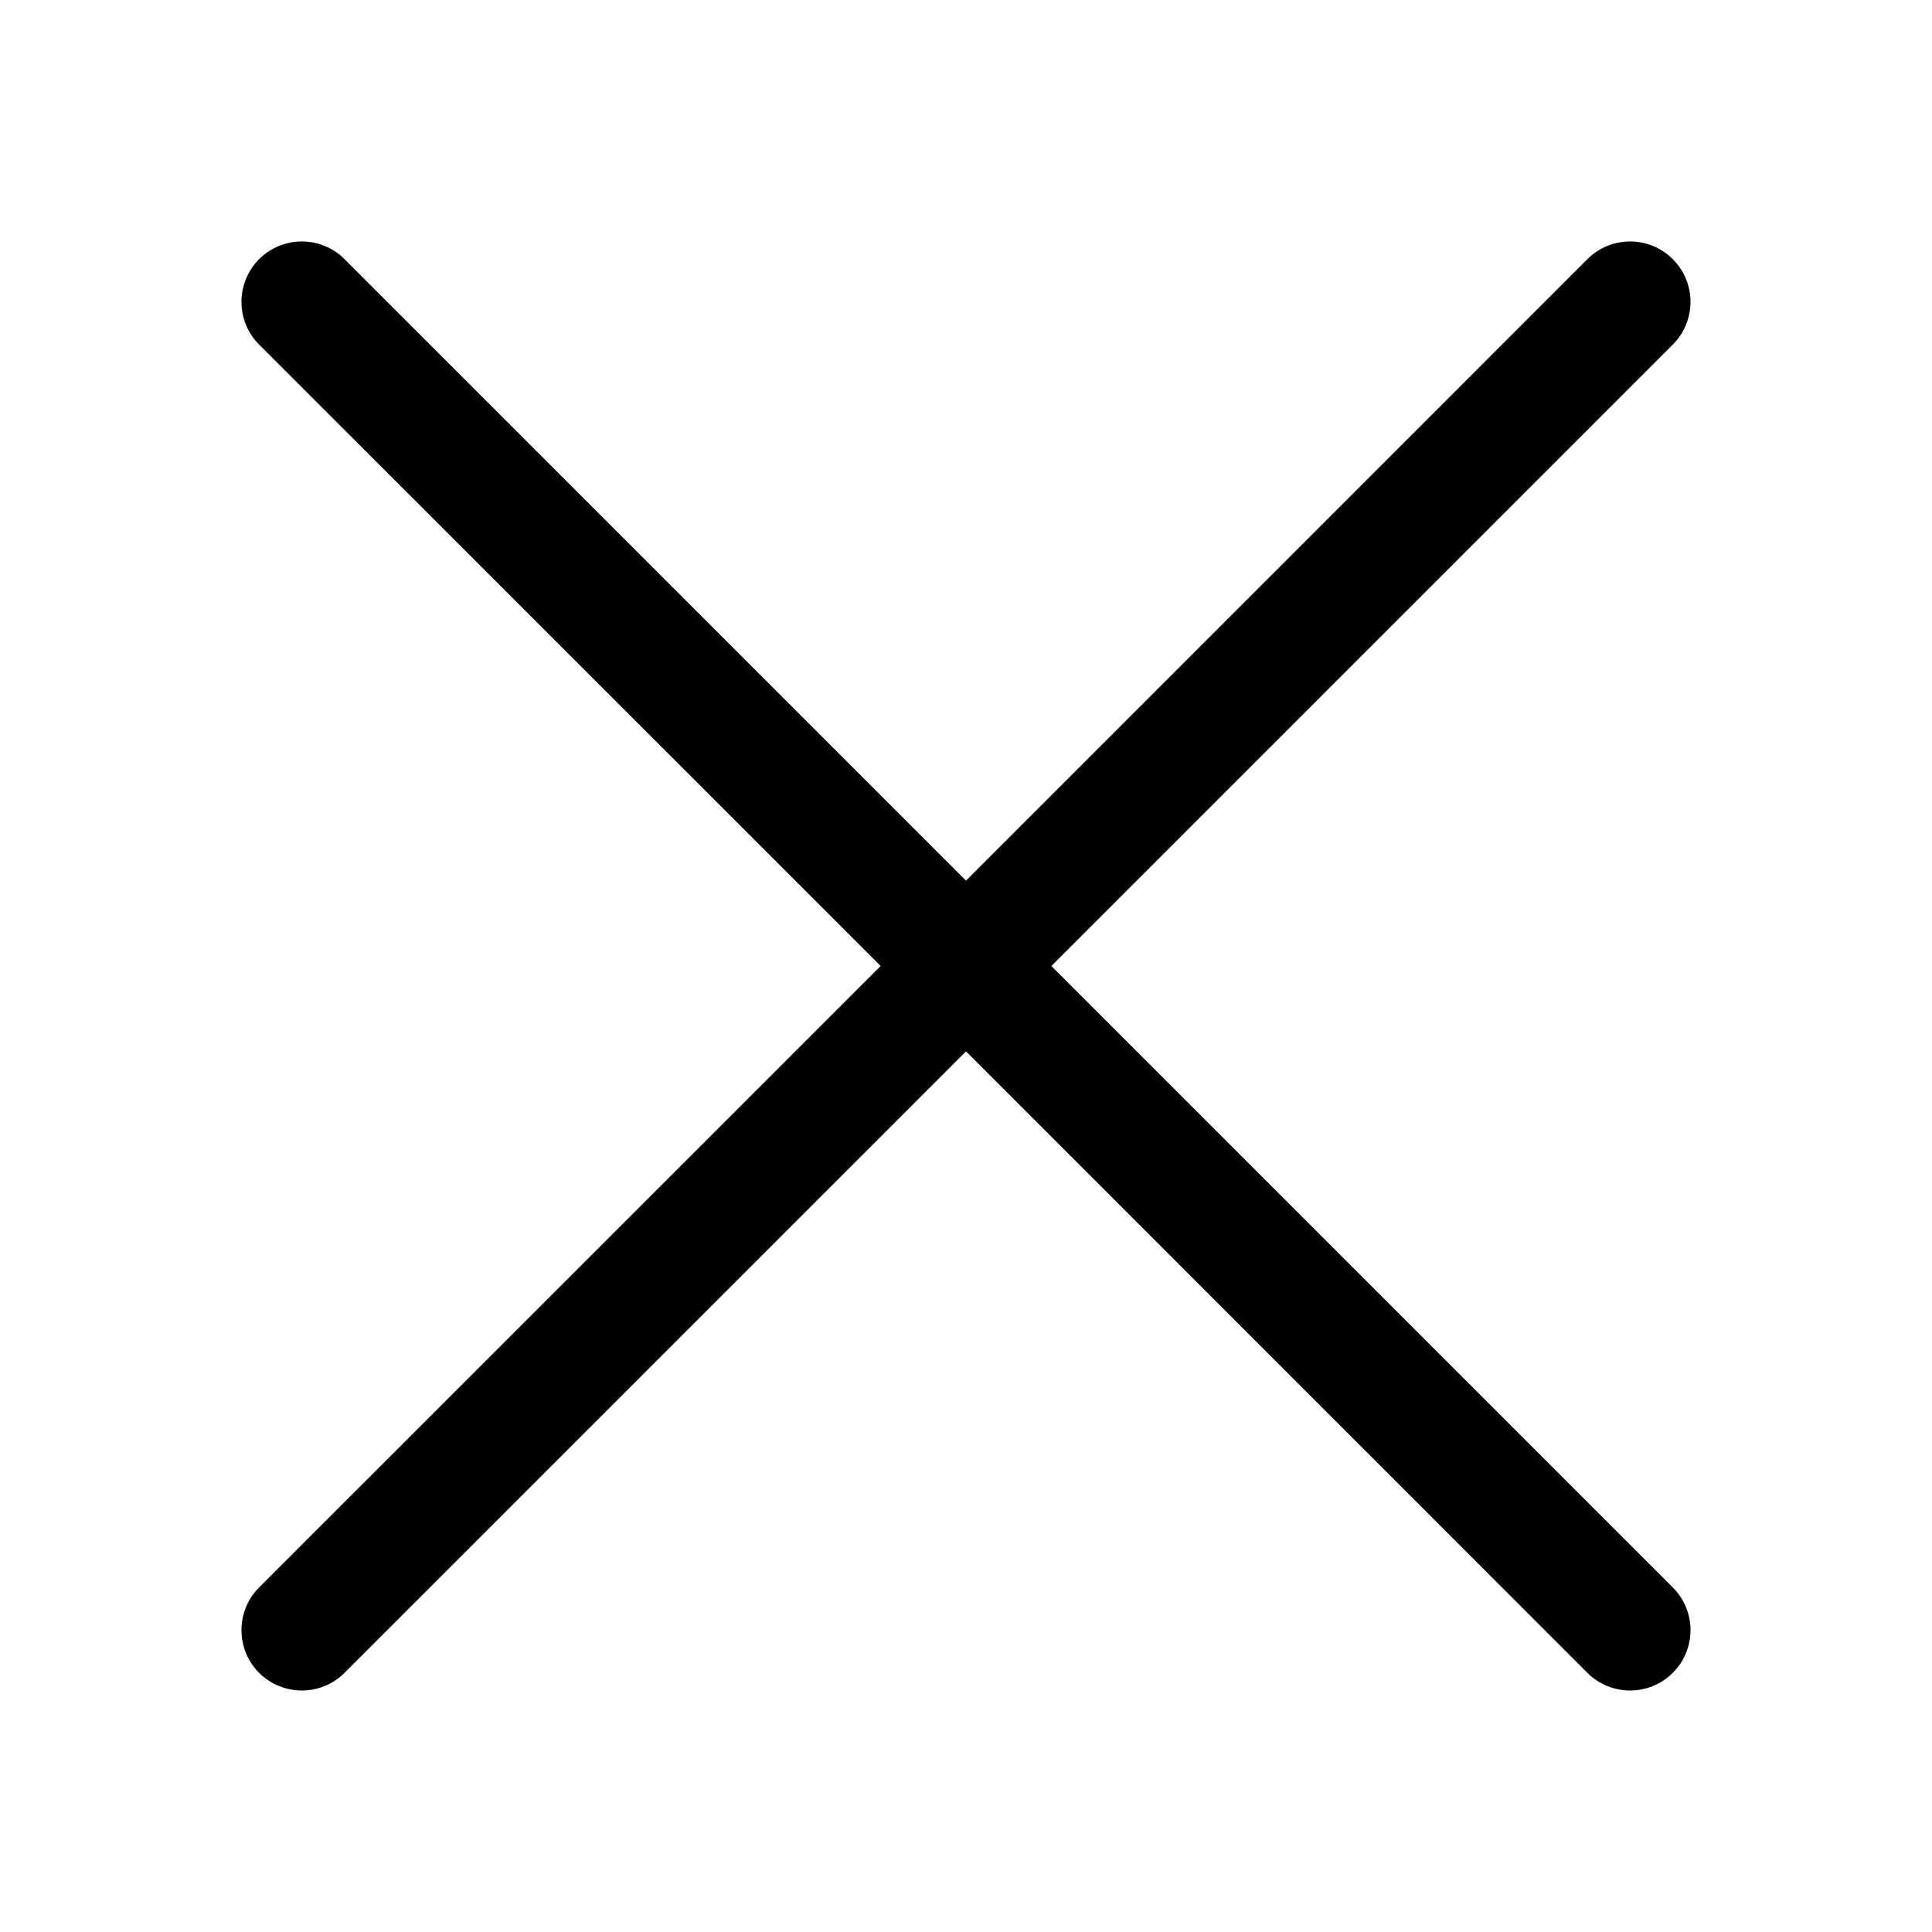 <?xml version="1.0" encoding="UTF-8" standalone="no"?>
<svg width="16px" height="16px" viewBox="0 0 16 16" version="1.1" xmlns="http://www.w3.org/2000/svg" xmlns:xlink="http://www.w3.org/1999/xlink">
    <!-- Generator: sketchtool 43.2 (39069) - http://www.bohemiancoding.com/sketch -->
    <title>cross--small</title>
    <desc>Created with sketchtool.</desc>
    <defs></defs>
    <g id="Web" stroke="none" stroke-width="1" fill="none" fill-rule="evenodd">
        <g id="cross--small" fill="#000000">
            <path d="M8.707,8 L13.853,2.854 C14.049,2.658 14.049,2.342 13.853,2.146 C13.658,1.951 13.342,1.951 13.146,2.146 L8,7.293 L2.853,2.146 C2.658,1.951 2.342,1.951 2.146,2.146 C1.951,2.342 1.951,2.658 2.146,2.854 L7.293,8 L2.146,13.146 C1.951,13.342 1.951,13.658 2.146,13.854 C2.244,13.951 2.372,14 2.5,14 C2.628,14 2.756,13.951 2.853,13.854 L8,8.707 L13.146,13.854 C13.244,13.951 13.372,14 13.5,14 C13.628,14 13.756,13.951 13.853,13.854 C14.049,13.658 14.049,13.342 13.853,13.146 L8.707,8 Z" id="Fill-1"></path>
        </g>
    </g>
</svg>